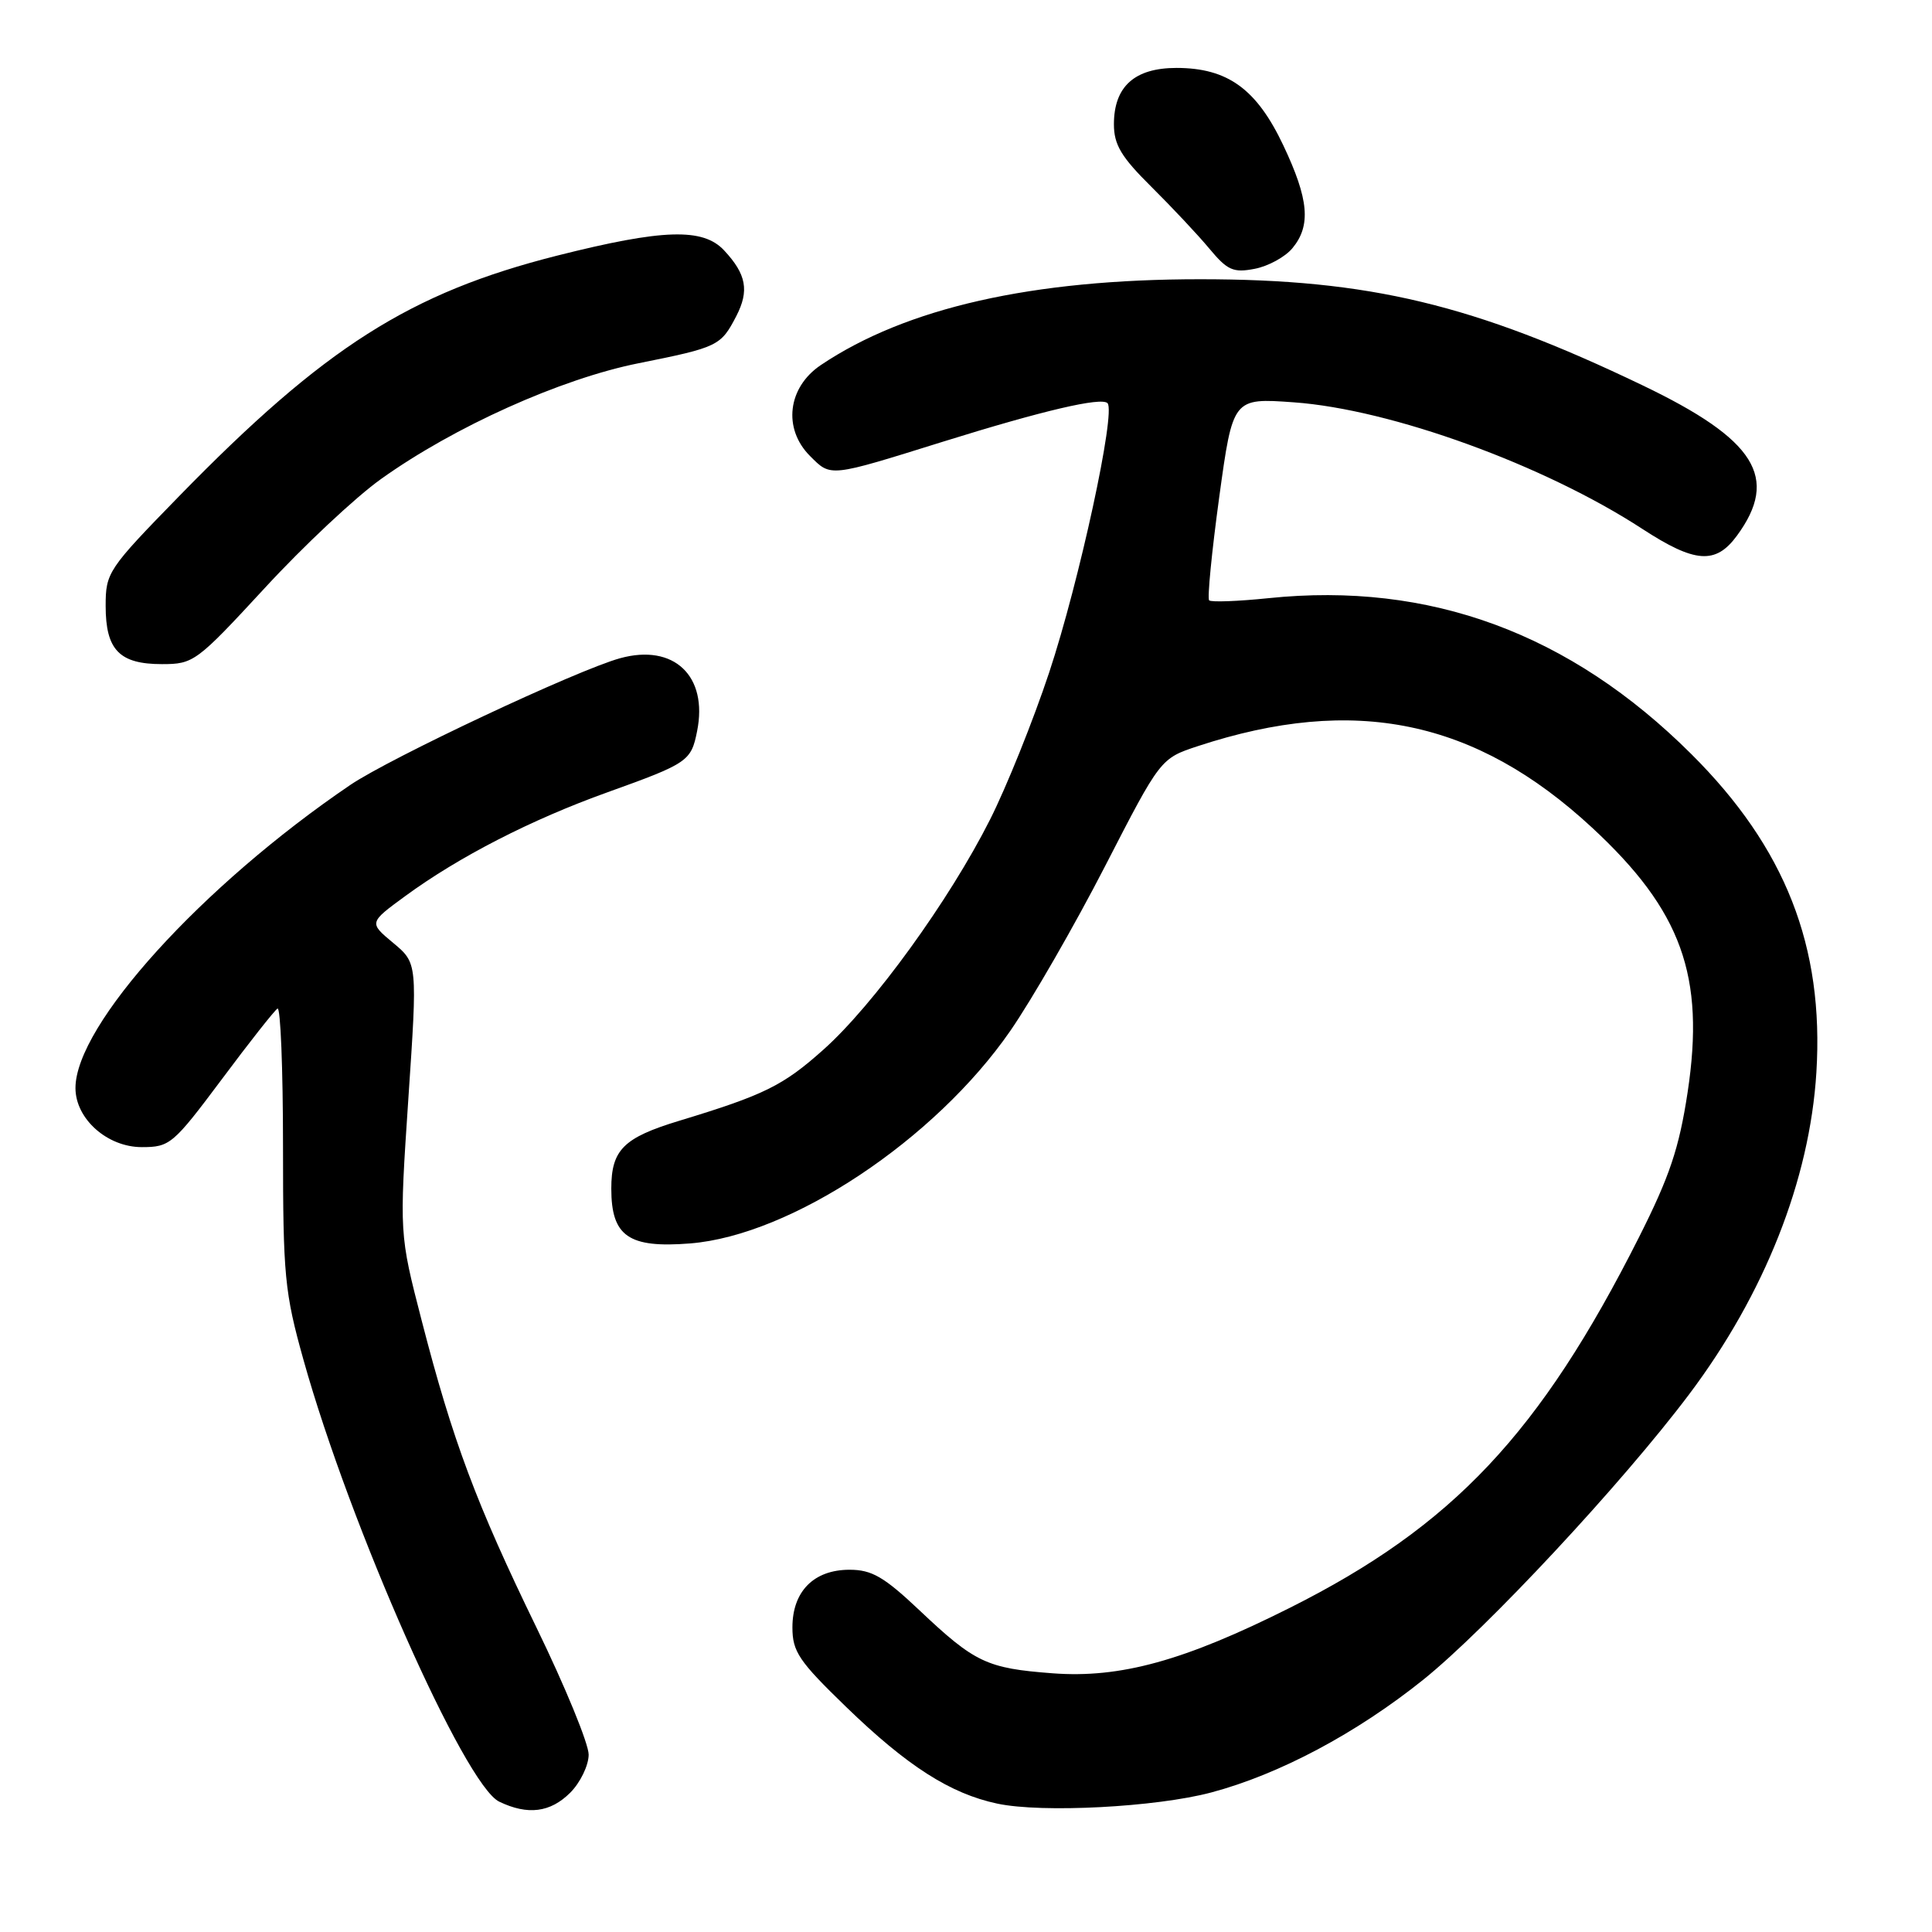 <?xml version="1.0" encoding="UTF-8" standalone="no"?>
<!DOCTYPE svg PUBLIC "-//W3C//DTD SVG 1.1//EN" "http://www.w3.org/Graphics/SVG/1.1/DTD/svg11.dtd" >
<svg xmlns="http://www.w3.org/2000/svg" xmlns:xlink="http://www.w3.org/1999/xlink" version="1.1" viewBox="0 0 256 256">
 <g >
 <path fill="currentColor"
d=" M 75.55 237.55 C 76.90 236.20 78.00 233.92 78.00 232.49 C 78.00 231.06 74.90 223.50 71.10 215.69 C 63.10 199.24 59.99 190.93 55.88 175.00 C 52.91 163.50 52.91 163.50 54.11 145.56 C 55.32 127.63 55.32 127.63 52.10 124.94 C 48.88 122.26 48.88 122.26 53.69 118.74 C 60.82 113.52 70.38 108.61 80.50 104.98 C 91.16 101.15 91.58 100.86 92.37 96.88 C 93.84 89.56 89.29 85.25 82.16 87.22 C 76.43 88.80 51.71 100.42 46.40 104.02 C 26.74 117.37 10.00 135.83 10.00 144.17 C 10.00 148.25 14.21 152.00 18.79 152.00 C 22.51 152.00 22.94 151.63 29.36 143.05 C 33.03 138.12 36.37 133.89 36.77 133.64 C 37.17 133.39 37.50 141.59 37.50 151.85 C 37.50 169.08 37.71 171.24 40.21 180.18 C 46.37 202.22 61.58 236.54 66.15 238.73 C 69.93 240.55 72.92 240.17 75.55 237.55 Z  M 160.50 237.51 C 169.52 235.11 179.75 229.66 188.59 222.57 C 196.97 215.84 214.93 196.57 223.80 184.78 C 233.82 171.47 239.80 156.34 240.68 142.10 C 241.71 125.42 236.57 112.32 224.11 99.92 C 208.04 83.91 189.44 77.05 168.09 79.26 C 164.02 79.68 160.48 79.81 160.22 79.55 C 159.96 79.29 160.56 73.15 161.55 65.90 C 163.36 52.73 163.36 52.73 171.43 53.31 C 184.32 54.23 204.61 61.60 217.63 70.09 C 224.59 74.62 227.33 74.82 230.14 71.00 C 235.81 63.29 232.64 58.24 217.61 51.04 C 195.28 40.32 181.41 37.00 159.02 37.00 C 136.79 37.00 120.06 40.78 108.77 48.37 C 104.36 51.33 103.71 56.80 107.33 60.42 C 110.13 63.22 109.78 63.26 125.00 58.51 C 138.19 54.40 145.92 52.59 146.75 53.42 C 147.89 54.56 143.00 77.12 139.02 89.11 C 136.90 95.50 133.37 104.27 131.18 108.61 C 125.79 119.30 115.73 133.19 109.09 139.10 C 103.76 143.86 101.27 145.09 90.00 148.51 C 82.61 150.75 81.00 152.36 81.00 157.50 C 81.00 163.82 83.29 165.41 91.46 164.76 C 104.84 163.68 123.89 151.03 133.88 136.58 C 136.74 132.44 142.39 122.62 146.43 114.77 C 153.77 100.50 153.77 100.50 158.74 98.86 C 179.47 92.05 195.50 95.36 210.94 109.65 C 222.83 120.66 225.95 129.31 223.62 144.72 C 222.49 152.16 221.24 155.87 217.17 163.95 C 204.07 189.93 192.52 202.20 170.94 213.03 C 156.93 220.06 148.46 222.40 139.47 221.72 C 130.75 221.06 129.18 220.32 121.82 213.36 C 117.14 208.94 115.52 208.00 112.57 208.00 C 107.84 208.00 105.00 210.86 105.00 215.64 C 105.00 218.85 105.86 220.12 112.09 226.15 C 120.20 234.01 125.92 237.67 132.15 238.99 C 138.07 240.25 153.19 239.46 160.50 237.51 Z  M 35.08 77.92 C 40.19 72.37 47.12 65.87 50.49 63.47 C 60.19 56.54 74.32 50.19 84.62 48.13 C 95.15 46.02 95.51 45.84 97.56 41.89 C 99.30 38.52 98.90 36.34 95.95 33.18 C 93.15 30.17 87.83 30.34 73.83 33.87 C 54.30 38.81 43.01 45.99 23.75 65.73 C 14.30 75.42 14.00 75.86 14.00 80.29 C 14.00 86.12 15.82 88.00 21.46 88.00 C 25.65 88.00 26.05 87.70 35.08 77.92 Z  M 171.25 32.89 C 173.74 29.89 173.43 26.41 170.05 19.27 C 166.51 11.79 162.68 9.01 155.90 9.00 C 150.34 9.00 147.60 11.46 147.60 16.47 C 147.60 19.18 148.57 20.80 152.55 24.74 C 155.27 27.44 158.74 31.13 160.25 32.95 C 162.64 35.82 163.42 36.17 166.25 35.62 C 168.04 35.28 170.29 34.05 171.25 32.89 Z "/>
</g>
</svg>